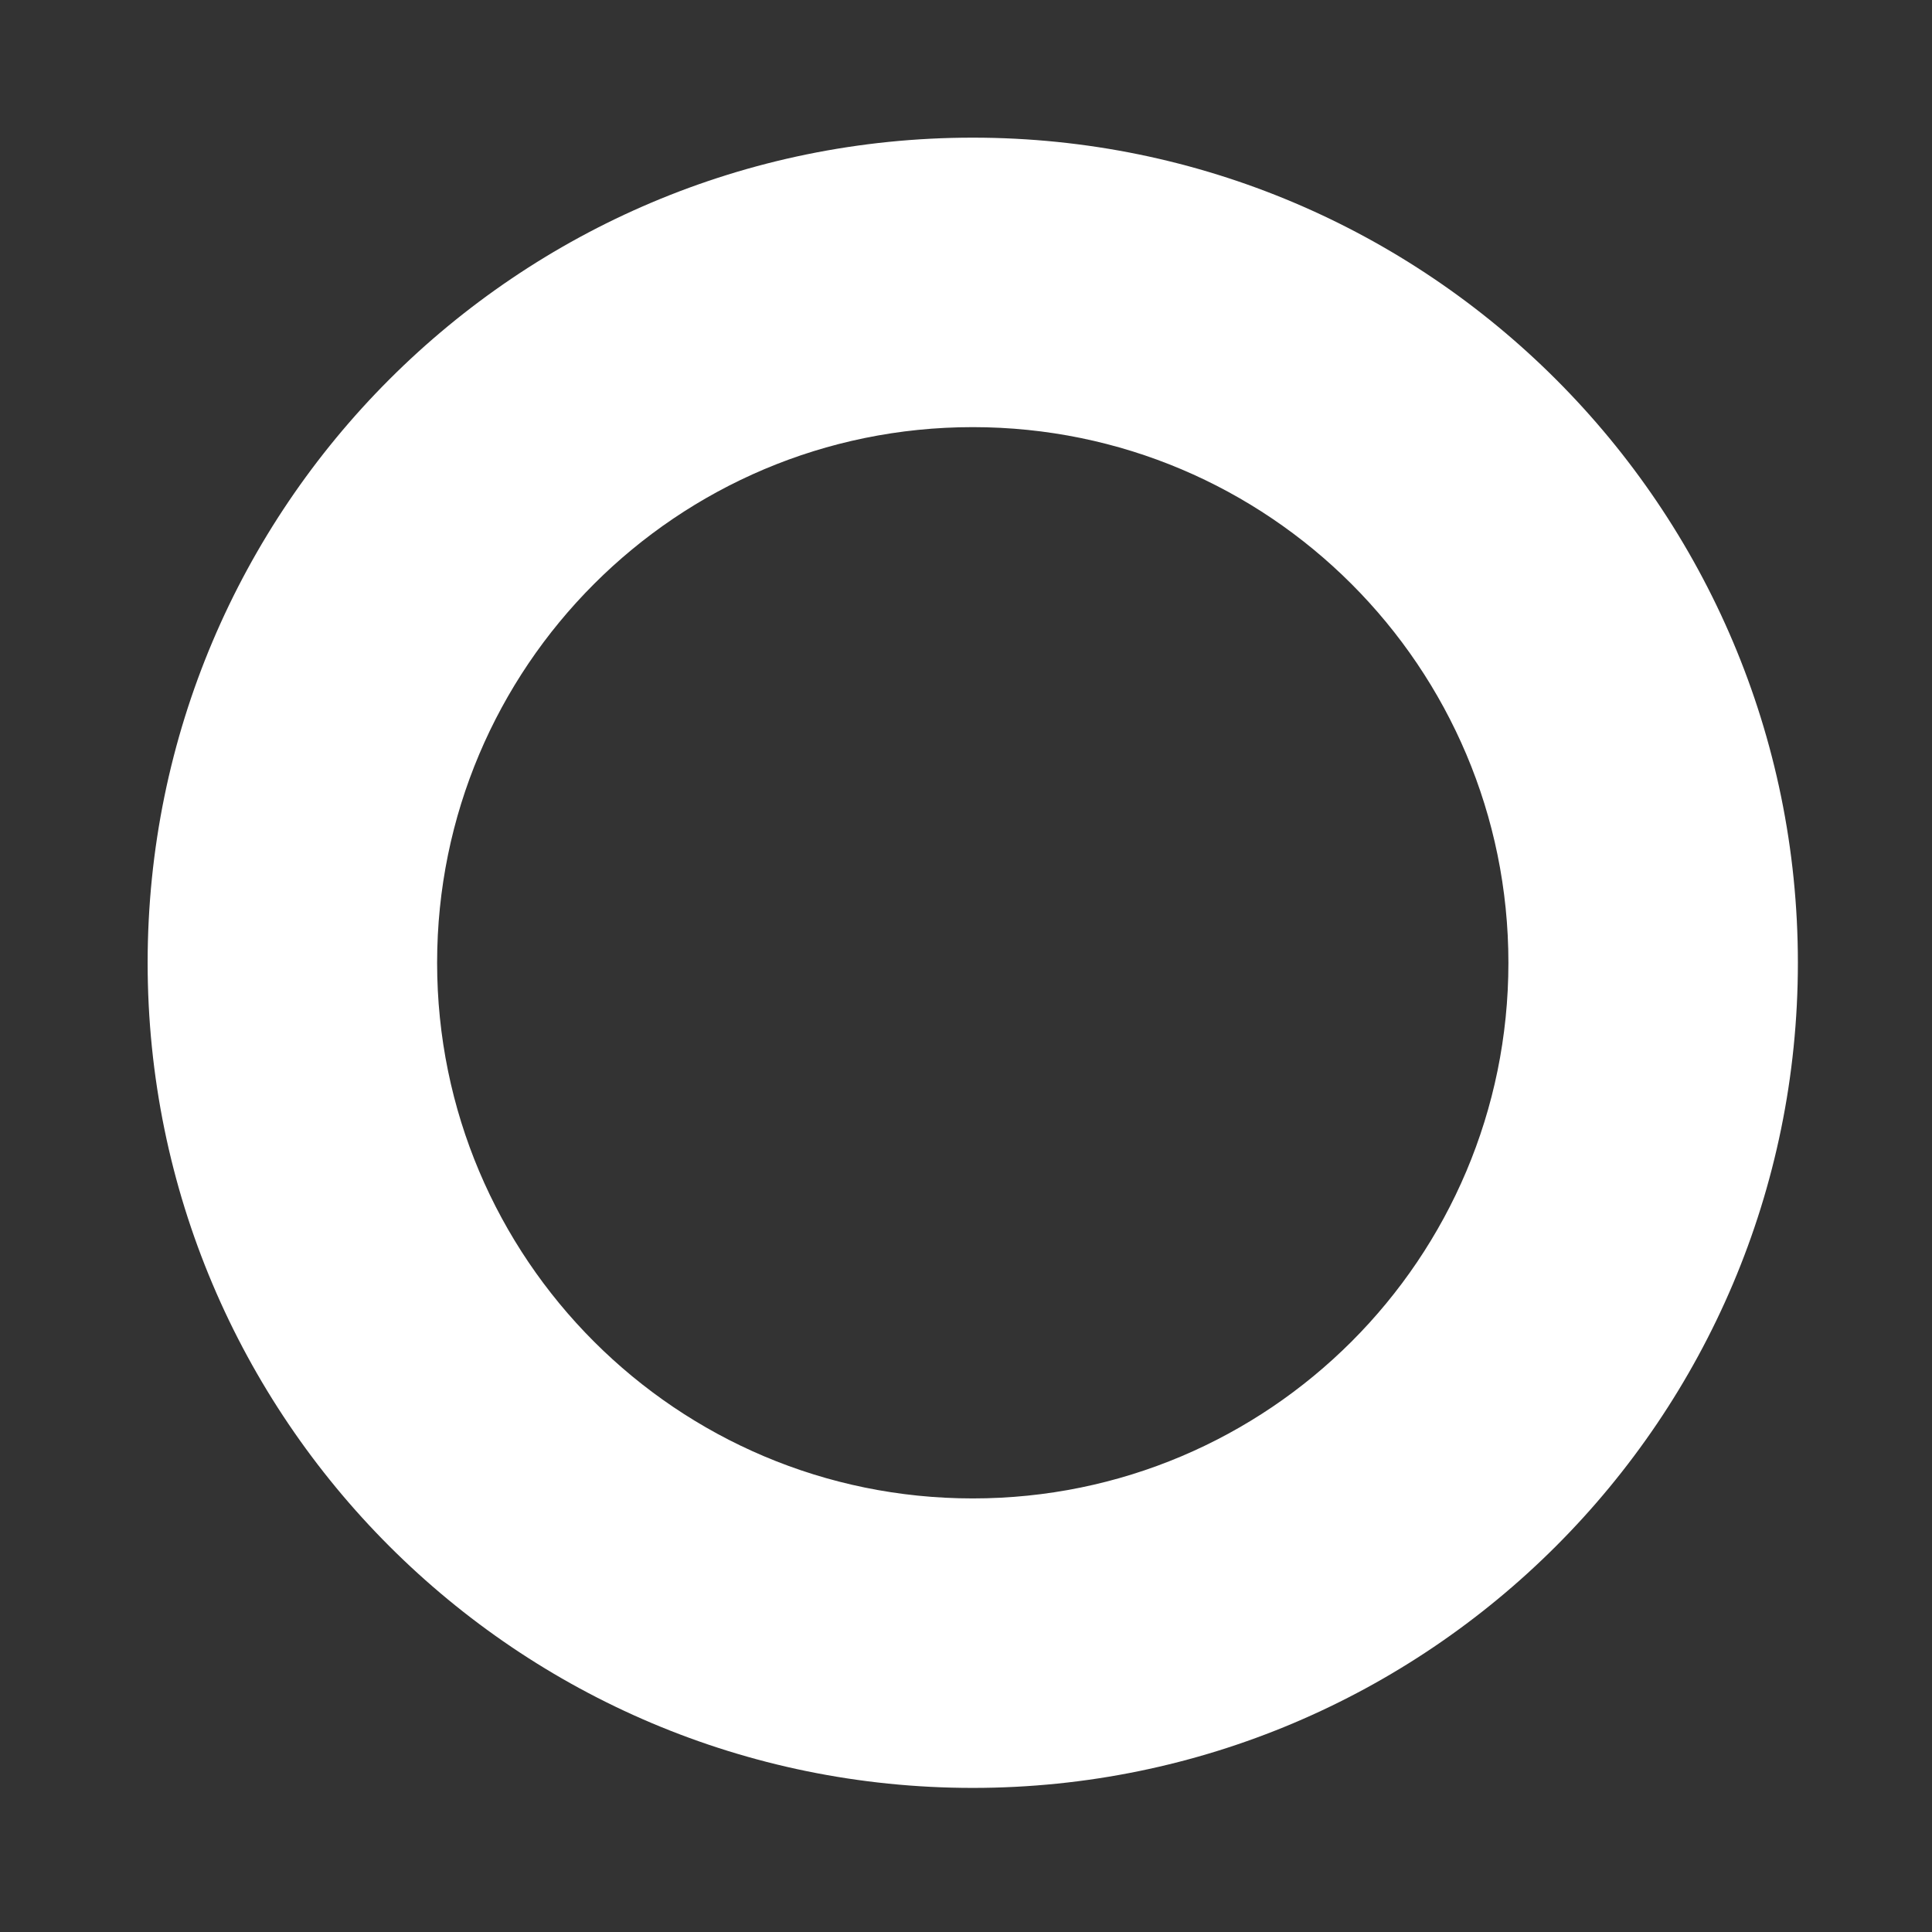 <svg width="12" height="12" viewBox="0 0 12 12" fill="none" xmlns="http://www.w3.org/2000/svg">
<rect x="0" y="0" width="12" height="12" fill="#333333" stroke="none"/>
<path fill-rule="evenodd" clip-rule="evenodd" d="M0.917 5.98C0.917 3.149 3.214 0.855 6.042 0.855C8.87 0.855 11.167 3.152 11.167 5.98C11.167 8.808 8.87 11.105 6.042 11.105C3.214 11.105 0.917 8.812 0.917 5.98ZM2.715 5.98C2.715 7.818 4.204 9.307 6.042 9.307C7.88 9.307 9.369 7.818 9.369 5.98C9.369 4.143 7.88 2.653 6.042 2.653C4.204 2.653 2.715 4.143 2.715 5.98Z" fill="white"/>
</svg>

